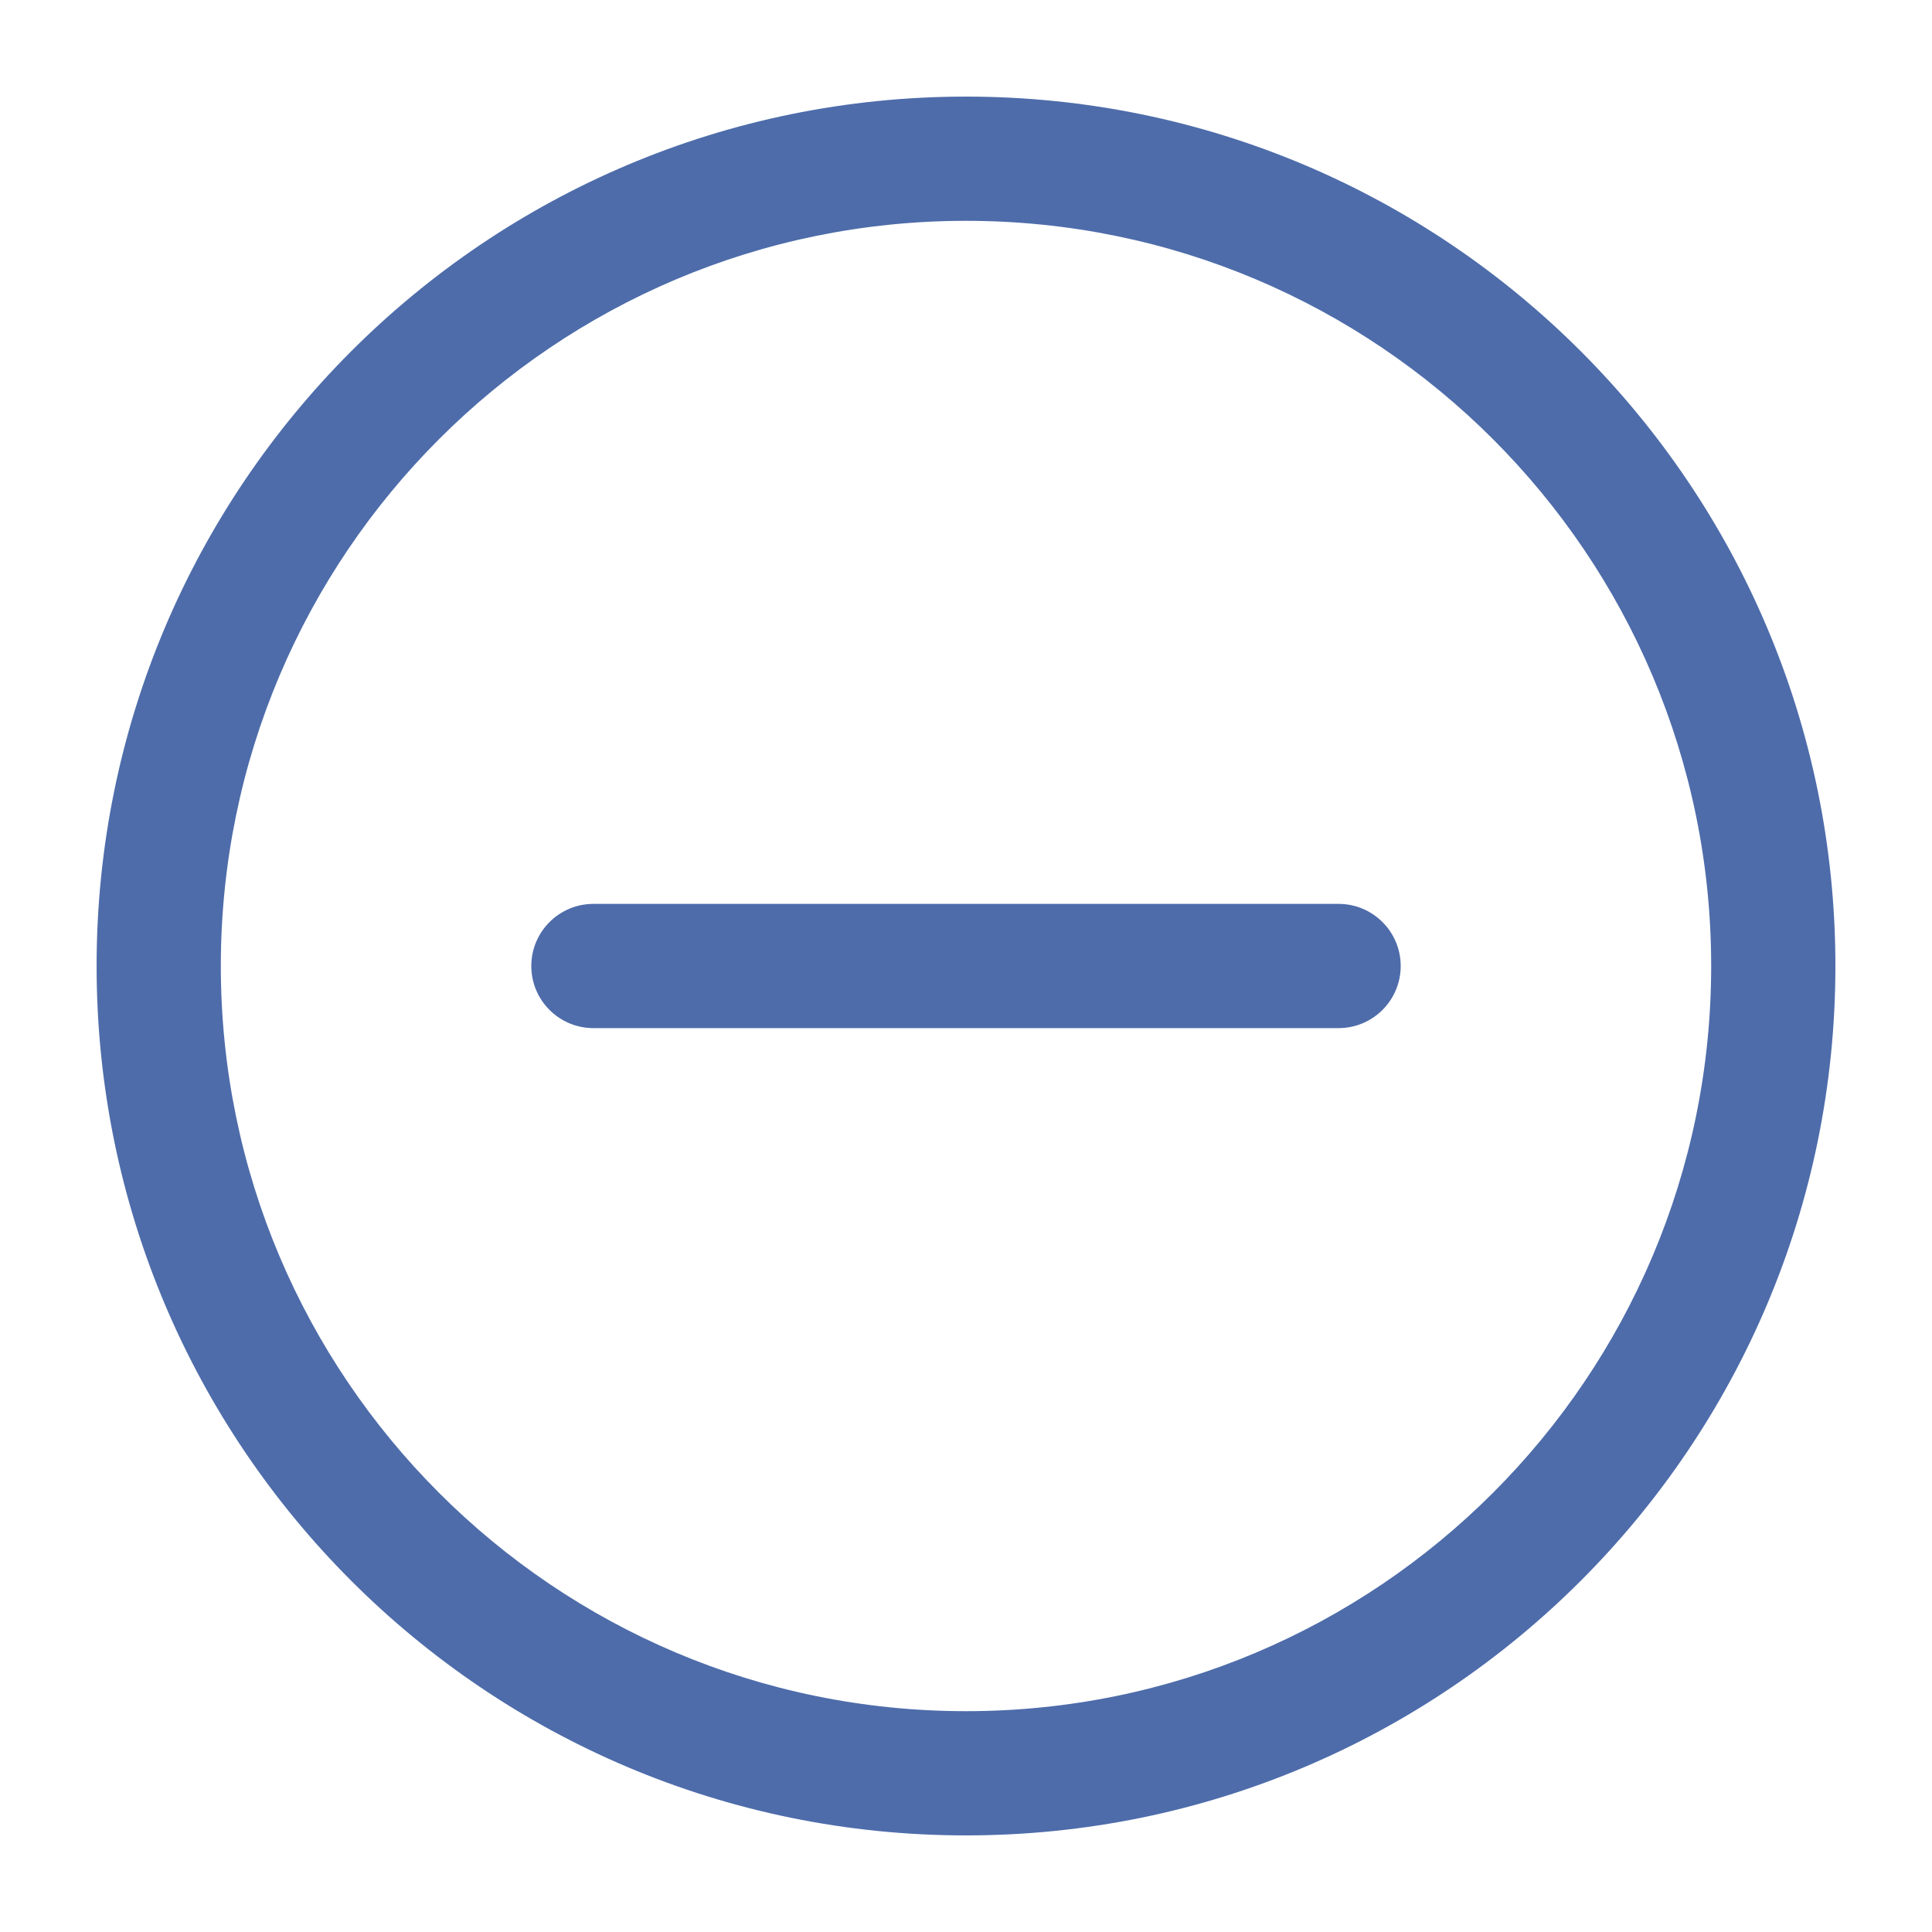 <?xml version="1.0" encoding="UTF-8"?>
<svg width="20px" height="20px" viewBox="0 0 20 20" version="1.1" xmlns="http://www.w3.org/2000/svg" xmlns:xlink="http://www.w3.org/1999/xlink">
    <!-- Generator: Sketch 58 (84663) - https://sketch.com -->
    <title>移除人员@2x</title>
    <desc>Created with Sketch.</desc>
    <g id="移除人员" stroke="none" stroke-width="1" fill="none" fill-rule="evenodd">
        <g id="移除icon" fill-rule="nonzero">
            <rect id="矩形" x="0" y="0" width="20" height="20"></rect>
            <path d="M10,17.714 C14.26,17.714 17.714,14.26 17.714,10 C17.714,5.74 14.26,2.286 10,2.286 C5.74,2.286 2.286,5.74 2.286,10 C2.286,14.26 5.74,17.714 10,17.714 Z M10,19 C5.029,19 1,14.971 1,10 C1,5.029 5.029,1 10,1 C14.971,1 19,5.029 19,10 C19,14.971 14.971,19 10,19 Z M6.143,10.041 L13.857,10.041 L6.143,10.041 Z M6.143,9.357 L13.857,9.357 L13.857,9.357 C14.212,9.357 14.5,9.645 14.5,10 C14.5,10.355 14.212,10.643 13.857,10.643 L6.143,10.643 L6.143,10.643 C5.788,10.643 5.5,10.355 5.5,10 C5.5,9.645 5.788,9.357 6.143,9.357 L6.143,9.357 Z" id="形状" fill="#4E6CAA"></path>
        </g>
    </g>
</svg>